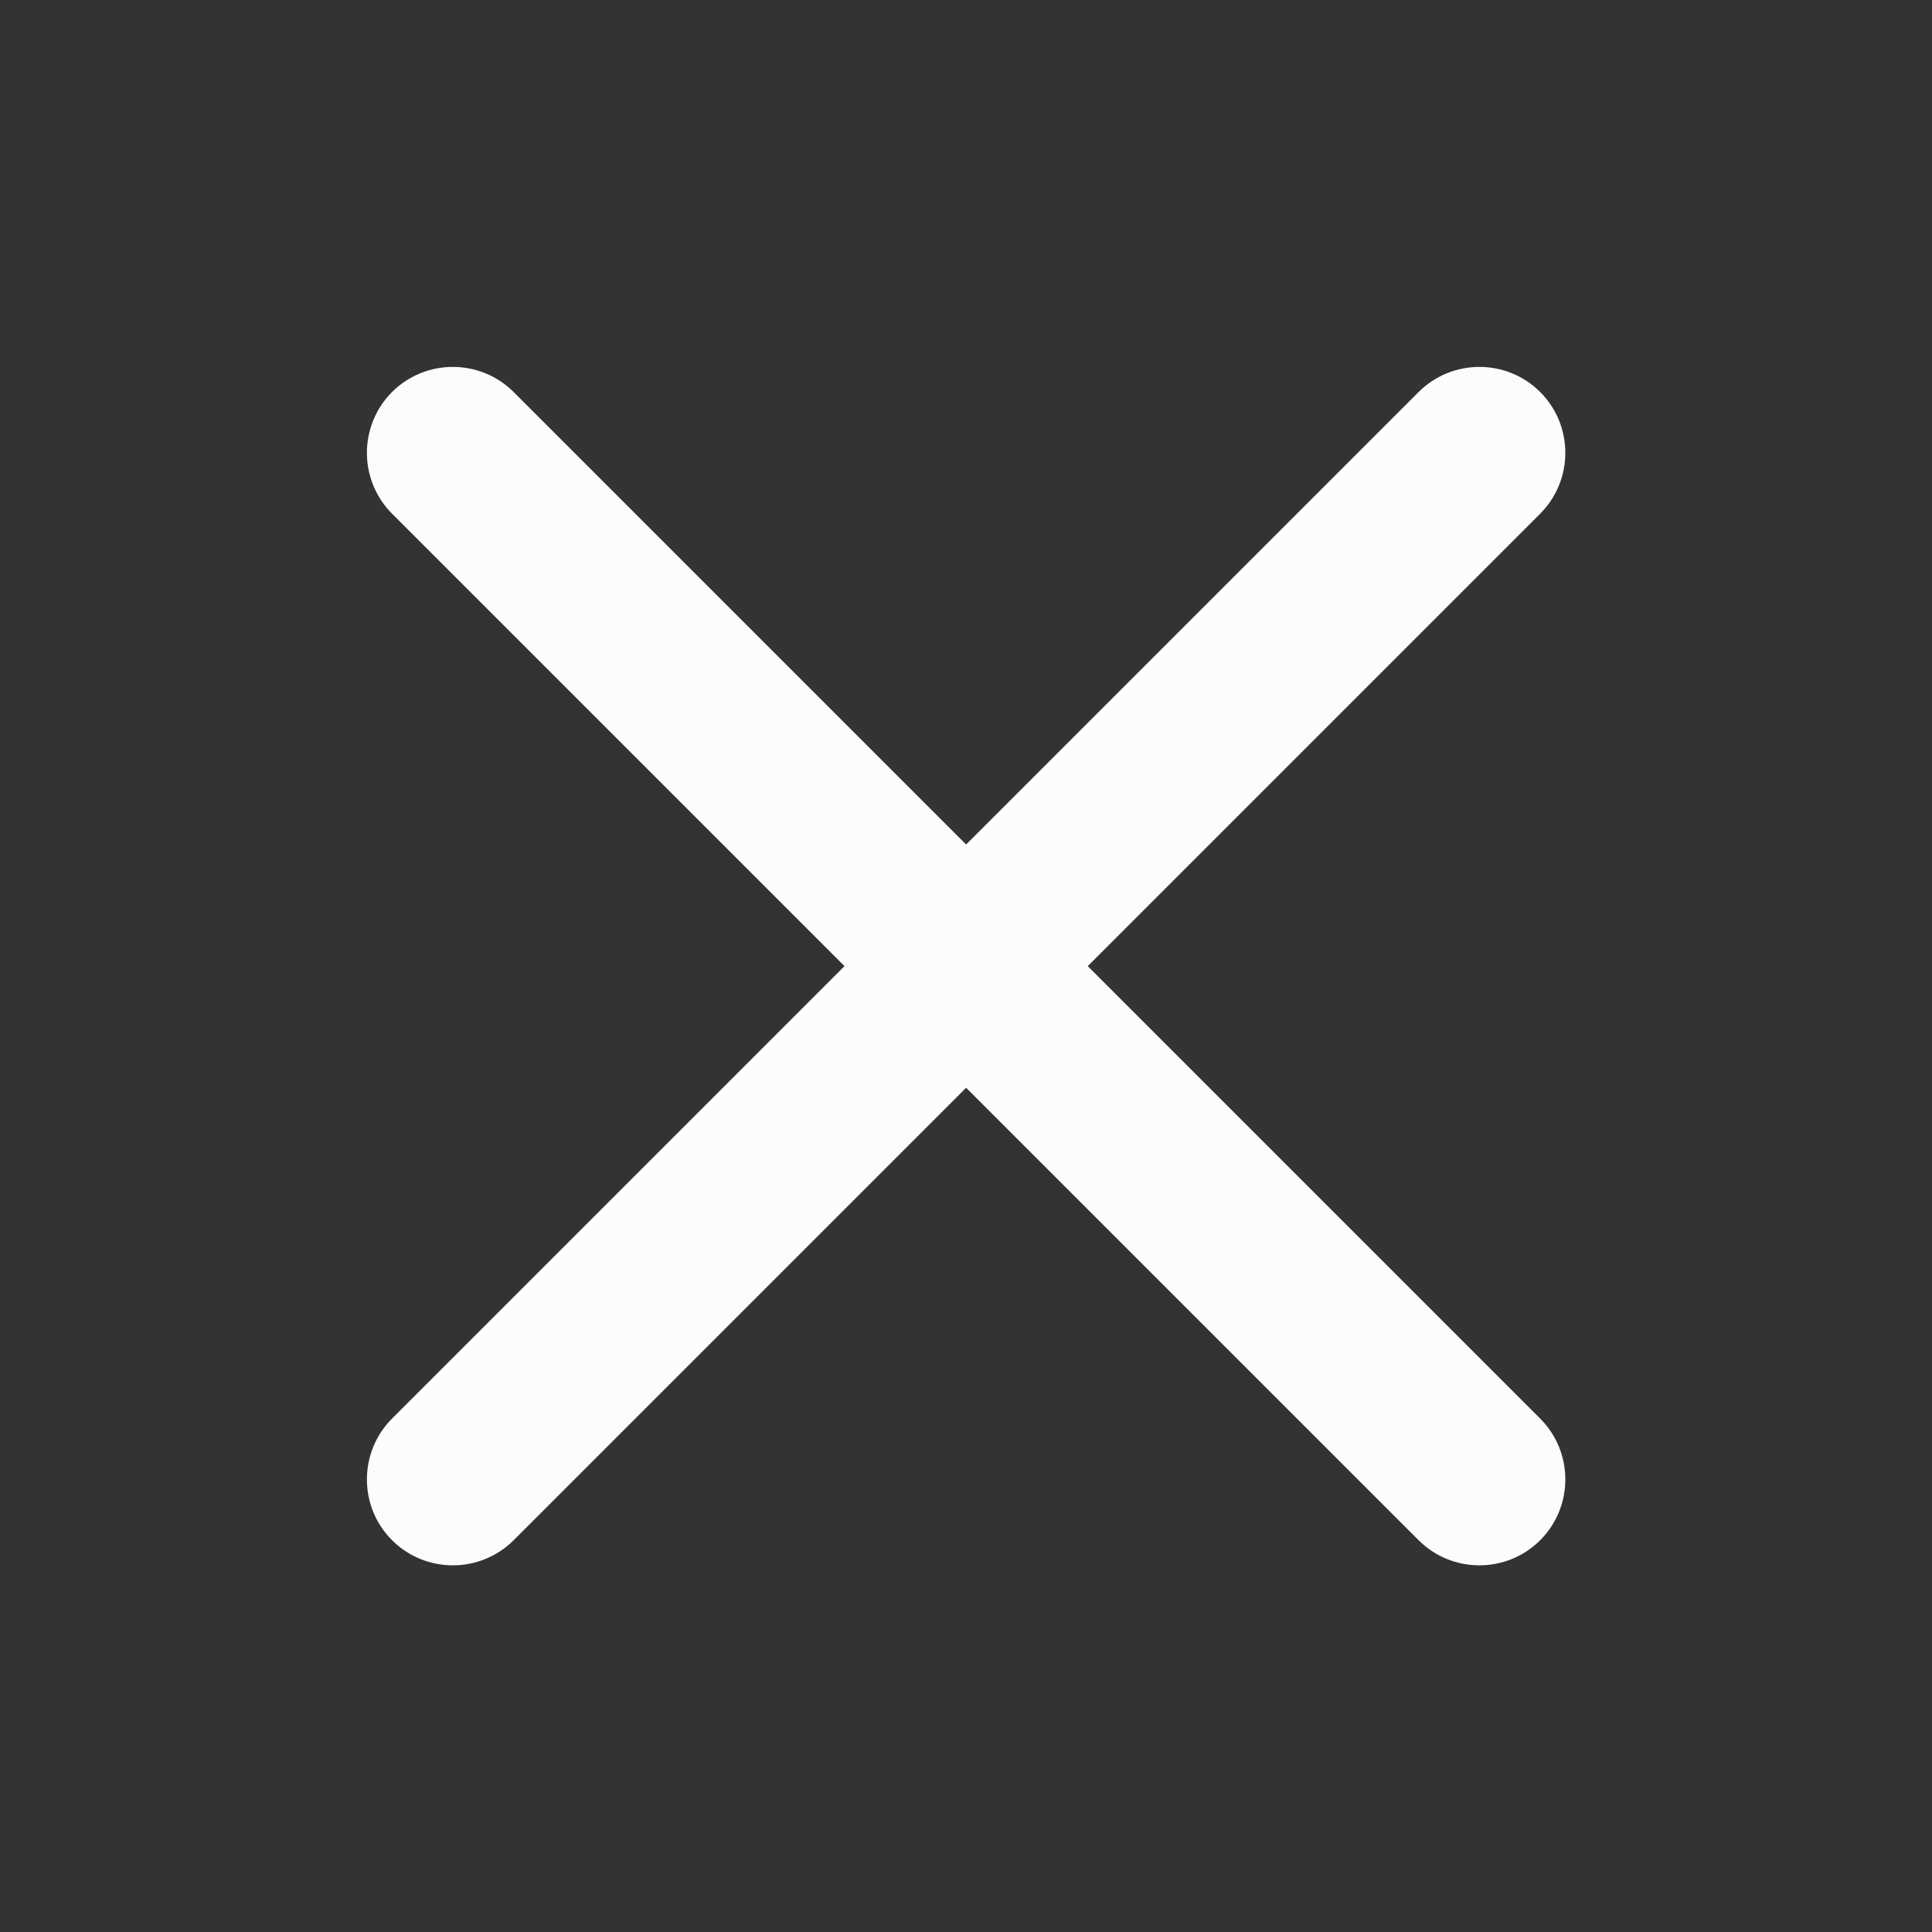 <?xml version='1.0' encoding='UTF-8' standalone='no'?>
<svg width="4.233mm" viewBox="0 0 32 32" baseProfile="tiny" xmlns="http://www.w3.org/2000/svg" xmlns:xlink="http://www.w3.org/1999/xlink" version="1.2" height="4.233mm">
    <rect x="0" y="0" width="32" height="32" fill="#333333" stroke="none"/>
    <style id="current-color-scheme" type="text/css">.ColorScheme-Text {color:#fcfcfc;}</style>
    <title>Qt SVG Document</title>
    <desc>Auto-generated by Klassy window decoration</desc>
    <defs/>
    <g stroke-linecap="square" fill-rule="evenodd" stroke-linejoin="bevel" stroke-width="1" fill="none" stroke="black">
        <g class="ColorScheme-Text" font-weight="400" font-family="Noto Sans" font-size="26.667" transform="matrix(1.778,0,0,1.778,0,0)" fill-opacity="1" fill="currentColor" font-style="normal" stroke="none">
            <path fill-rule="nonzero" vector-effect="none" d="M4.785,3.652 L14.348,13.215 C14.66,13.528 14.66,14.035 14.348,14.348 C14.035,14.66 13.528,14.66 13.215,14.348 L3.652,4.785 C3.34,4.472 3.34,3.965 3.652,3.652 C3.965,3.34 4.472,3.34 4.785,3.652 "/>
            <path fill-rule="nonzero" vector-effect="none" d="M14.348,4.785 L4.785,14.348 C4.472,14.66 3.965,14.66 3.652,14.348 C3.34,14.035 3.34,13.528 3.652,13.215 L13.215,3.652 C13.528,3.34 14.035,3.34 14.348,3.652 C14.66,3.965 14.66,4.472 14.348,4.785 "/>
        </g>
    </g>
</svg>
